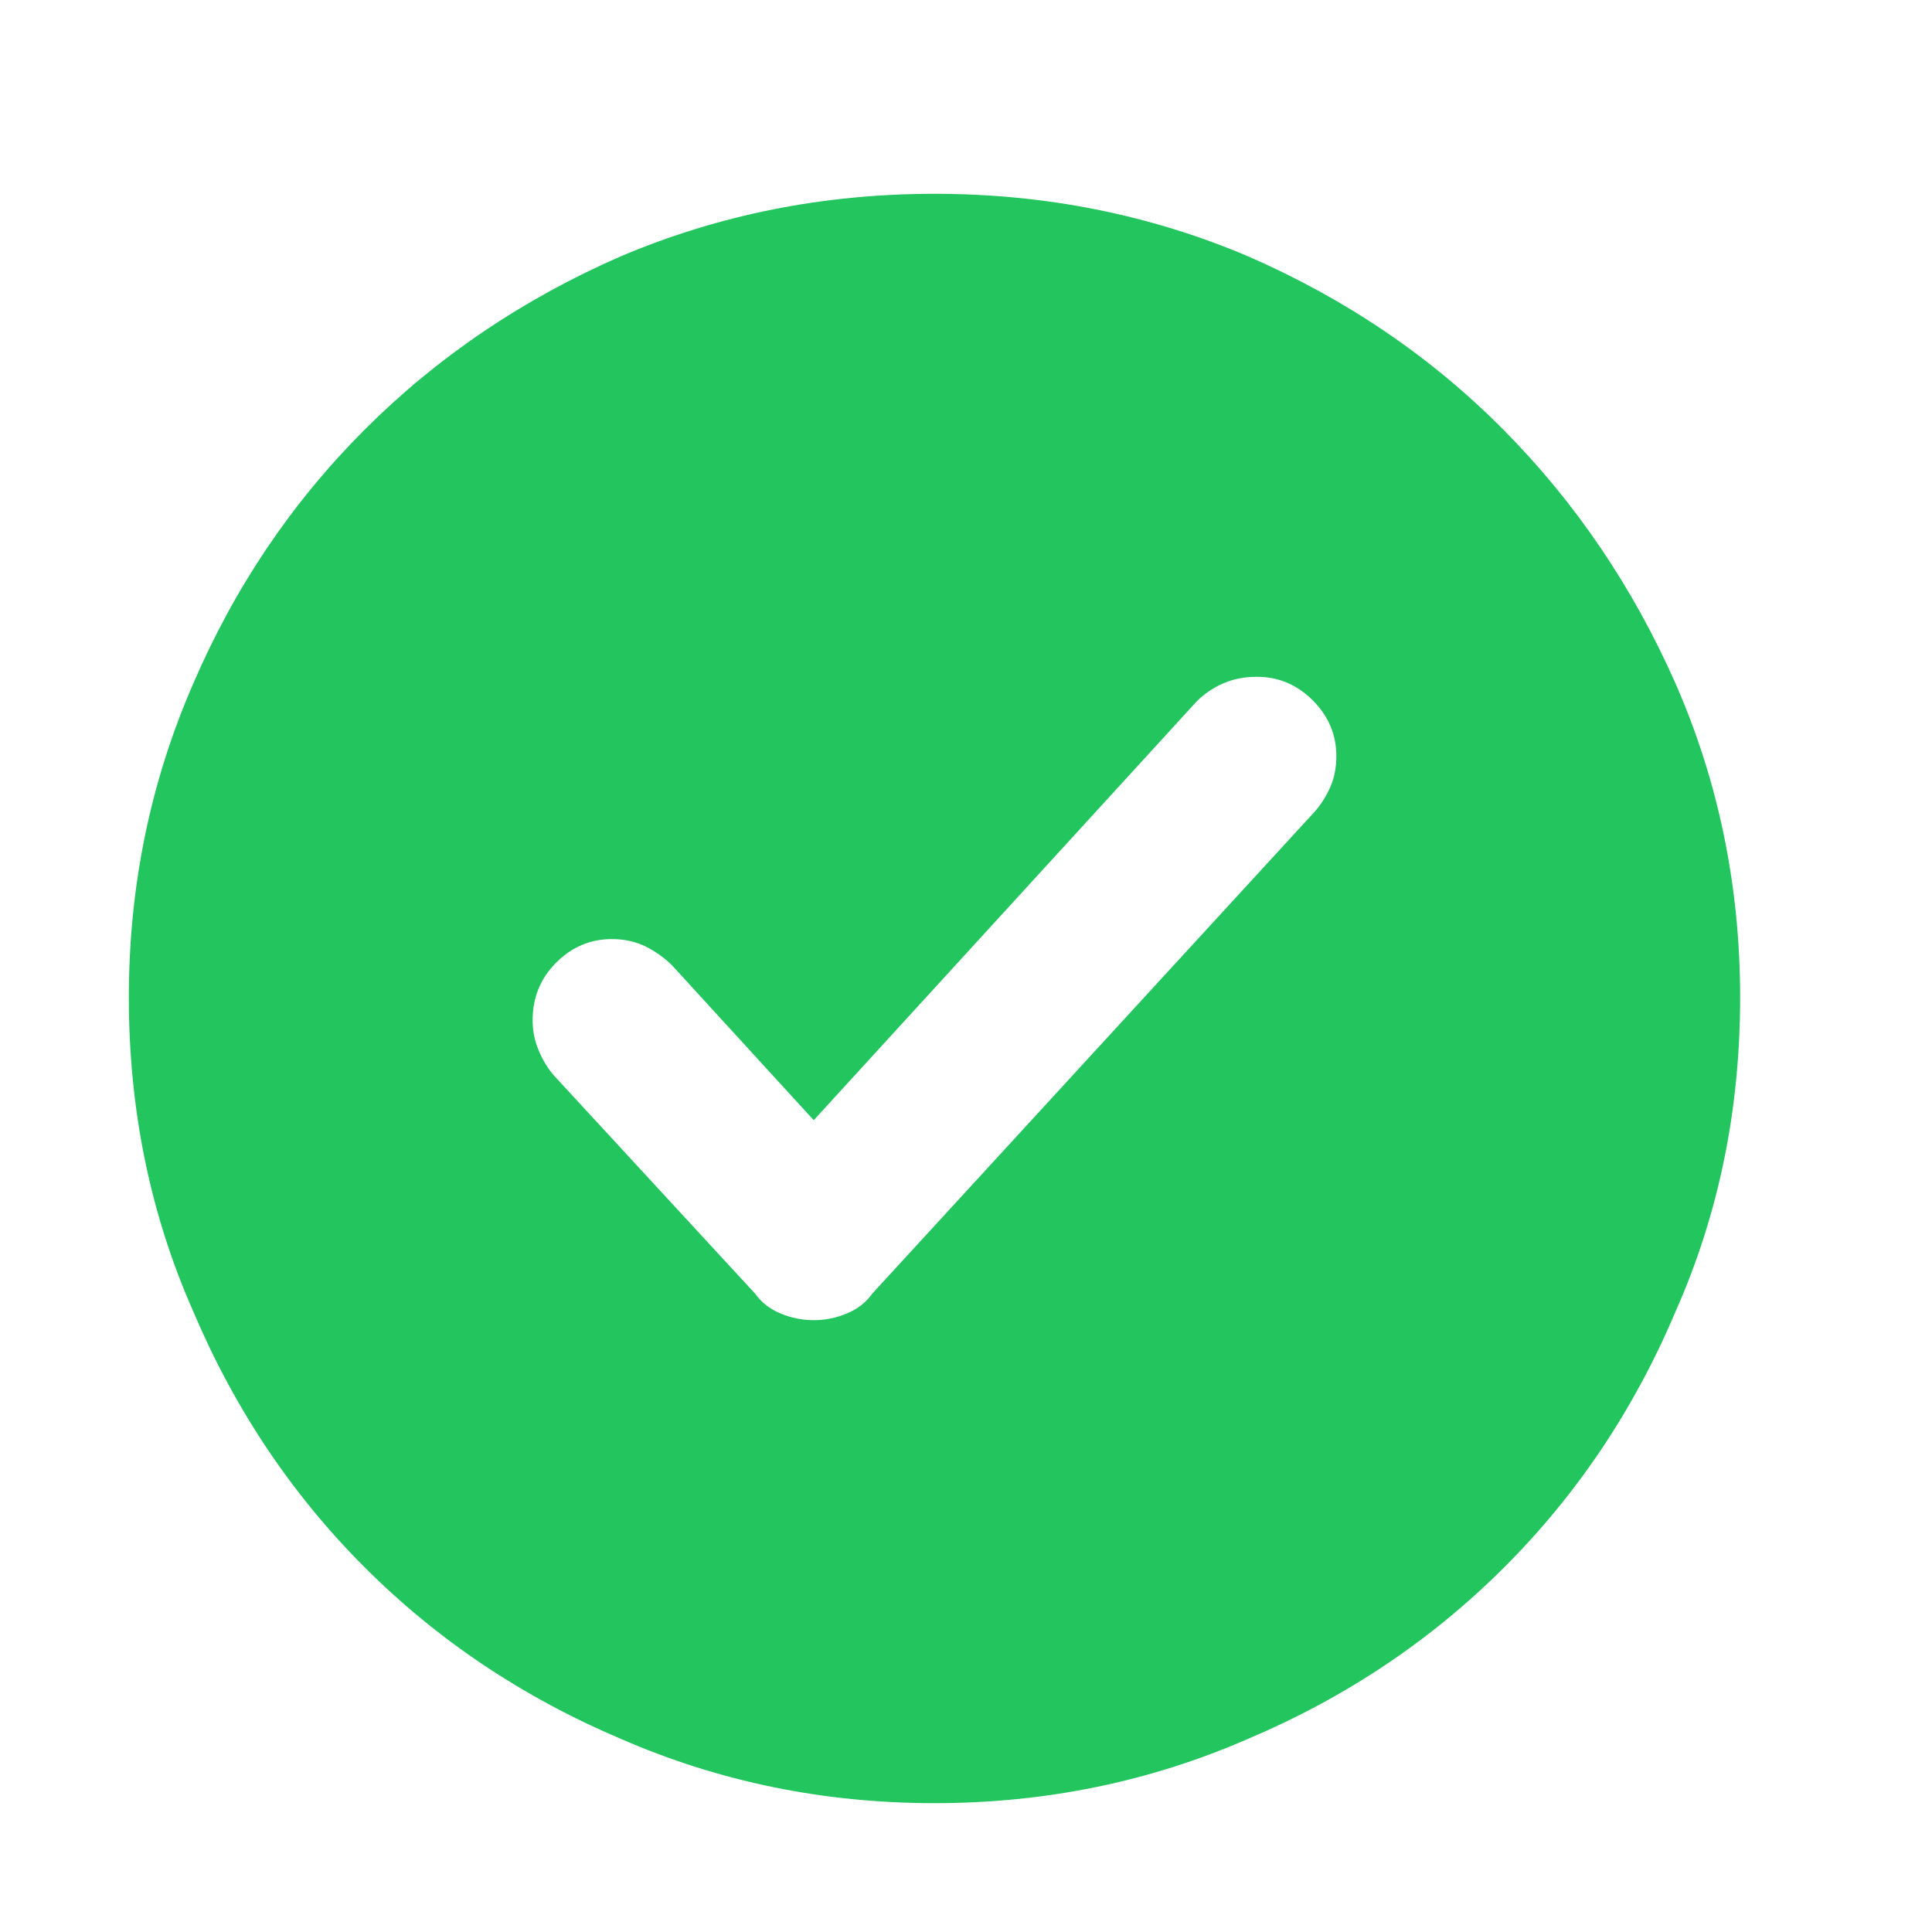 <svg width="16" height="16" viewBox="0 0 16 16" fill="none" xmlns="http://www.w3.org/2000/svg">
<g id="icon/fill/check-circle">
<path id="Vector" d="M7.739 1.605C6.822 1.605 5.958 1.777 5.145 2.121C4.333 2.475 3.624 2.954 3.02 3.558C2.416 4.162 1.942 4.865 1.598 5.667C1.244 6.48 1.067 7.345 1.067 8.261C1.067 9.188 1.244 10.053 1.598 10.855C1.942 11.668 2.416 12.376 3.02 12.98C3.624 13.584 4.333 14.058 5.145 14.402C5.958 14.756 6.822 14.933 7.739 14.933C8.655 14.933 9.52 14.756 10.332 14.402C11.145 14.058 11.853 13.584 12.457 12.98C13.062 12.376 13.536 11.668 13.879 10.855C14.234 10.053 14.411 9.188 14.411 8.261C14.411 7.345 14.234 6.48 13.879 5.667C13.525 4.865 13.049 4.162 12.45 3.558C11.851 2.954 11.145 2.475 10.332 2.121C9.52 1.777 8.655 1.605 7.739 1.605ZM10.895 6.714L7.223 10.714C7.171 10.787 7.101 10.842 7.012 10.878C6.924 10.915 6.833 10.933 6.739 10.933C6.645 10.933 6.554 10.915 6.465 10.878C6.377 10.842 6.306 10.787 6.254 10.714L4.583 8.902C4.53 8.839 4.489 8.769 4.458 8.691C4.426 8.613 4.411 8.532 4.411 8.449C4.411 8.261 4.476 8.102 4.606 7.972C4.736 7.842 4.89 7.777 5.067 7.777C5.171 7.777 5.265 7.798 5.348 7.839C5.431 7.881 5.504 7.933 5.567 7.996L6.739 9.277L9.911 5.808C9.973 5.746 10.046 5.696 10.129 5.66C10.213 5.623 10.306 5.605 10.411 5.605C10.588 5.605 10.741 5.67 10.872 5.8C11.002 5.931 11.067 6.084 11.067 6.261C11.067 6.355 11.051 6.438 11.02 6.511C10.989 6.584 10.947 6.652 10.895 6.714Z" fill="#22C55E"/>
</g>
</svg>
